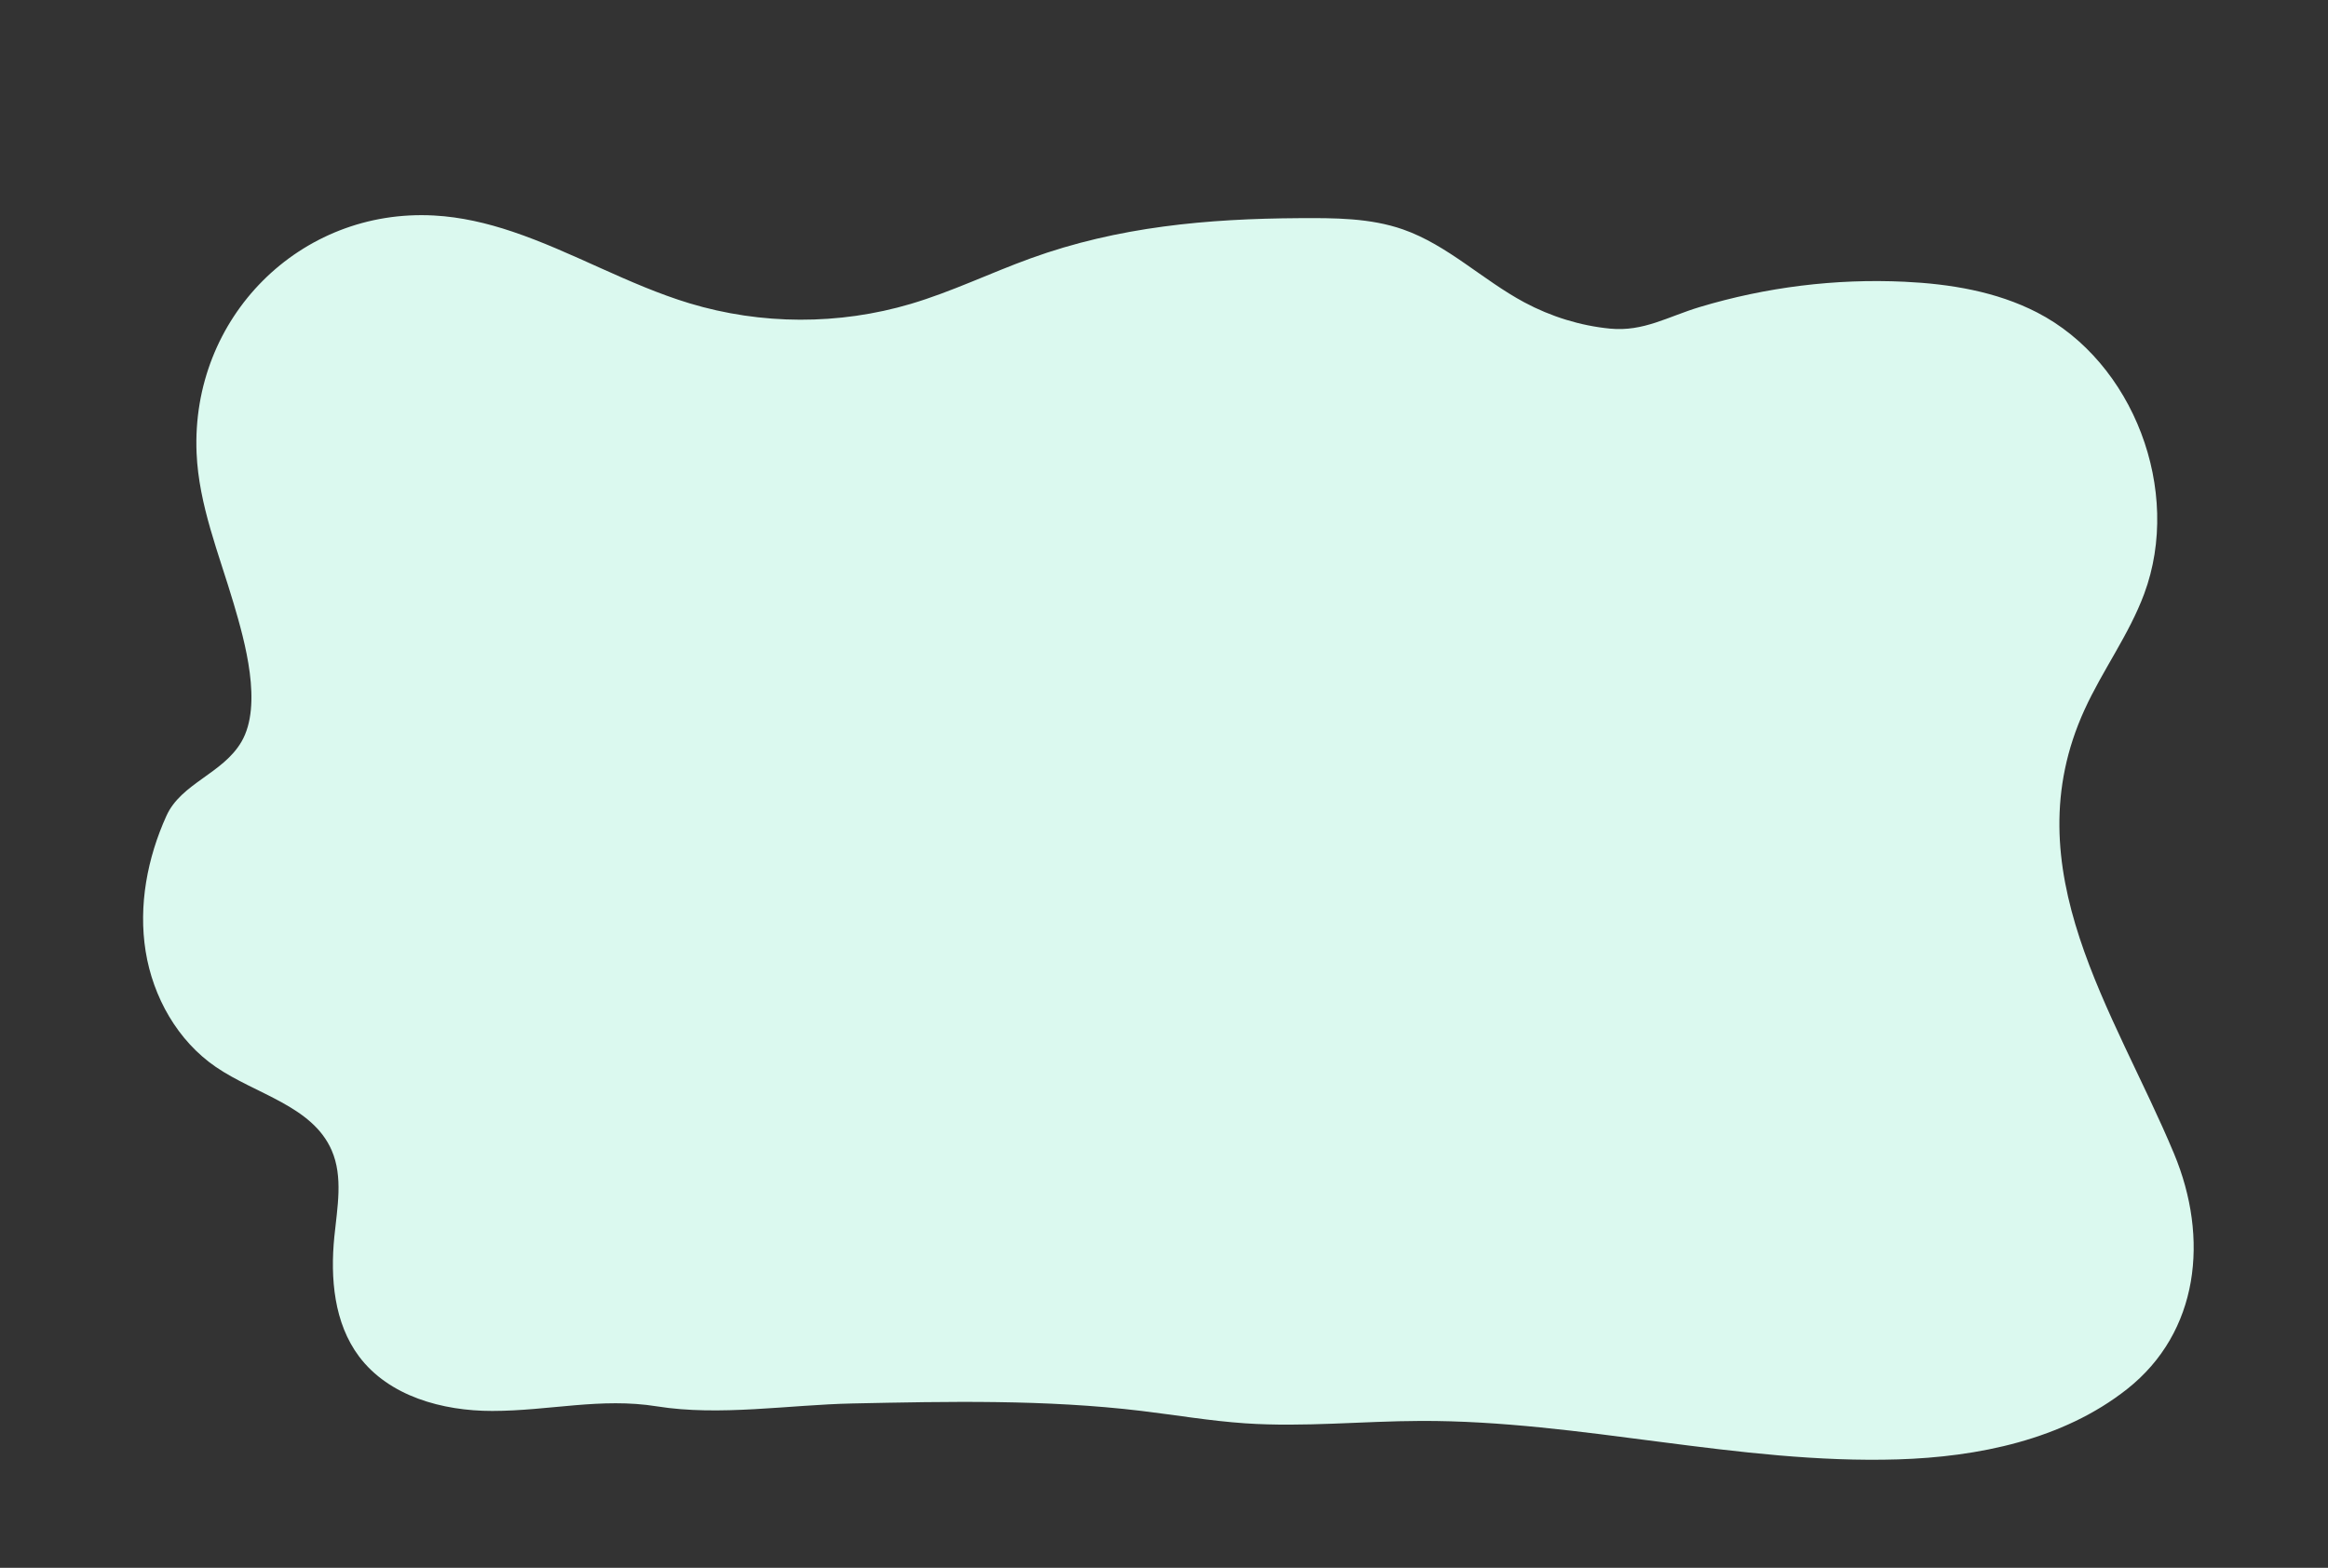 <?xml version="1.0" encoding="utf-8"?>
<!-- Generator: Adobe Illustrator 16.0.0, SVG Export Plug-In . SVG Version: 6.00 Build 0)  -->
<!DOCTYPE svg PUBLIC "-//W3C//DTD SVG 1.1//EN" "http://www.w3.org/Graphics/SVG/1.1/DTD/svg11.dtd">
<svg version="1.1" xmlns="http://www.w3.org/2000/svg" xmlns:xlink="http://www.w3.org/1999/xlink" x="0px" y="0px"
	 width="2492.416px" height="1678.714px" viewBox="0 0 2492.416 1678.714" enable-background="new 0 0 2492.416 1678.714"
	 xml:space="preserve">
<rect x="0" y="0" width="2492.416" height="1678.714" fill="#333333" stroke="none"/>
<g id="Background">
</g>
<g id="Illustration">
	<path fill="#DBF9EF" d="M548.521,247.98c-27.199-9.124-54.938-15.651-83.762-17.233C321.156,222.869,204.25,339.891,210.472,485.26
		c2.373,55.444,23.967,107.808,39.682,160.933c11.817,39.949,31.34,108.565,8.396,147.945
		c-19.993,34.314-64.514,44.397-80.339,79.304c-20.506,45.231-30.155,96.132-22.29,145.168c7.865,49.036,34.246,95.83,75.242,123.86
		c42.832,29.288,103.174,41.592,123.913,89.155c12.476,28.61,5.982,61.378,2.877,92.437c-4.446,44.479-0.386,92.516,26.418,128.288
		c31.962,42.653,89.351,58.422,142.65,58.379c61.193-0.05,116.116-14.563,176.216-4.928c67.16,10.768,141.384-1.646,209.101-3.075
		c103.332-2.18,207.054-4.342,309.703,7.966c37.085,4.447,73.983,10.778,111.242,13.291c62.589,4.221,125.357-2.38,188.082-2.573
		c170.894-0.531,339.795,46.437,510.612,41.18c85.183-2.621,176.5-20.877,245.354-75.281
		c77.161-60.968,87.915-161.665,50.285-251.931c-63.701-152.804-173.887-304.431-95.903-475.394
		c19.352-42.424,47.652-80.404,63.905-124.163c41.002-110.396-11.483-248.216-114.745-301.307
		c-43.625-22.429-93.044-30.533-141.832-32.85c-73.914-3.51-148.369,5.751-219.344,27.093
		c-33.938,10.205-60.123,26.577-95.905,23.106c-31.871-3.091-63.349-12.899-91.68-28.063
		c-44.645-23.896-82.299-61.453-129.98-78.143c-35.348-12.373-73.542-12.294-110.907-12.084
		c-98.682,0.555-194.109,9.132-287.576,42.948c-43.118,15.601-84.645,35.829-128.575,48.854
		c-76.892,22.798-160.184,22.57-236.954-0.648C673.183,305.086,612.336,269.387,548.521,247.98z"/>
</g>
</svg>
